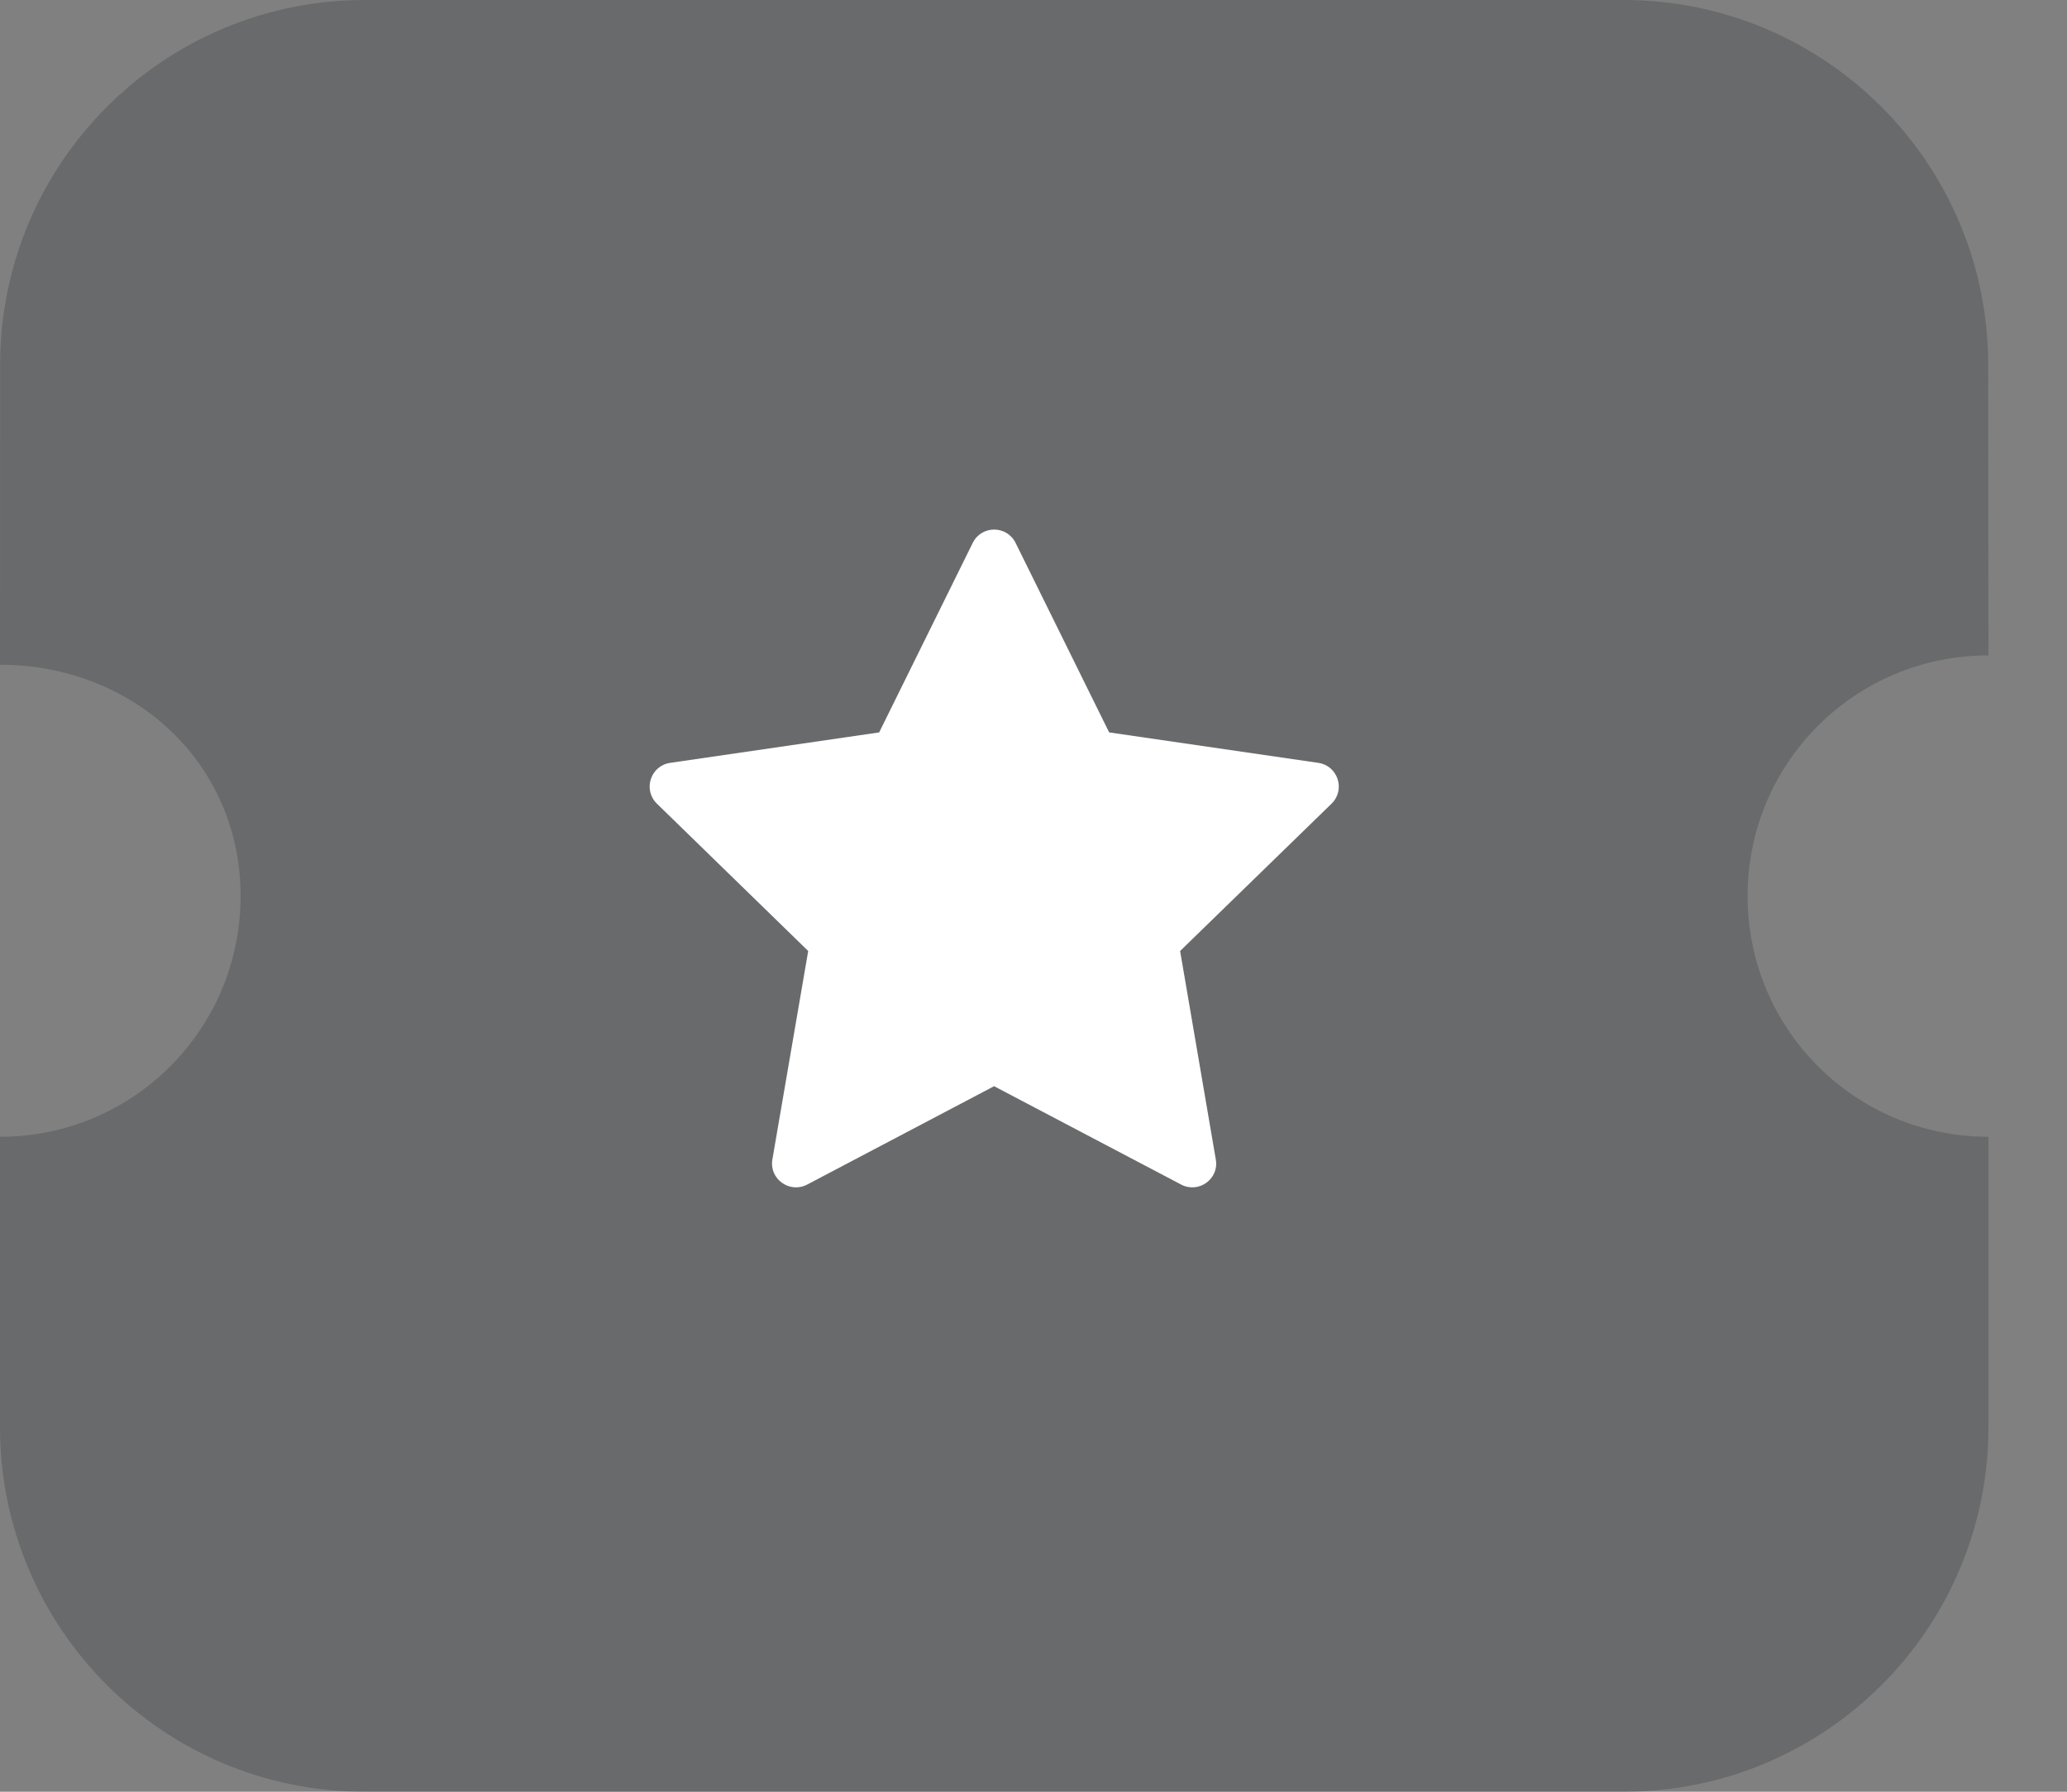 <svg width="15" height="13" viewBox="0 0 15 13" fill="none" xmlns="http://www.w3.org/2000/svg">
<rect x="0" y="0" width="15" height="13" fill="#808080" stroke="none"/>
<path opacity="0.6" fill-rule="evenodd" clip-rule="evenodd" d="M11.783 13C13.246 13 14.43 11.815 14.43 10.354V8.248C13.463 8.248 12.682 7.468 12.682 6.501C12.682 5.534 13.463 4.755 14.43 4.755L14.428 2.646C14.428 1.185 13.244 0 11.782 0H2.647C1.186 0 0.001 1.185 0.001 2.646L0 4.823C0.966 4.823 1.746 5.534 1.746 6.501C1.746 7.468 0.966 8.248 0 8.248V10.354C0 11.815 1.184 13 2.646 13H11.783Z" fill="#414346" fill-opacity="0.6"/>
<path fill-rule="evenodd" clip-rule="evenodd" d="M7.214 7.881L8.572 8.595C8.699 8.661 8.848 8.554 8.823 8.413L8.564 6.9L9.663 5.831C9.766 5.73 9.709 5.556 9.567 5.535L8.049 5.314L7.37 3.939C7.306 3.81 7.123 3.81 7.059 3.939L6.38 5.314L4.863 5.535C4.721 5.556 4.664 5.73 4.767 5.831L5.865 6.9L5.605 8.413C5.581 8.554 5.73 8.661 5.857 8.595L7.214 7.881Z" fill="white"/>
</svg>
